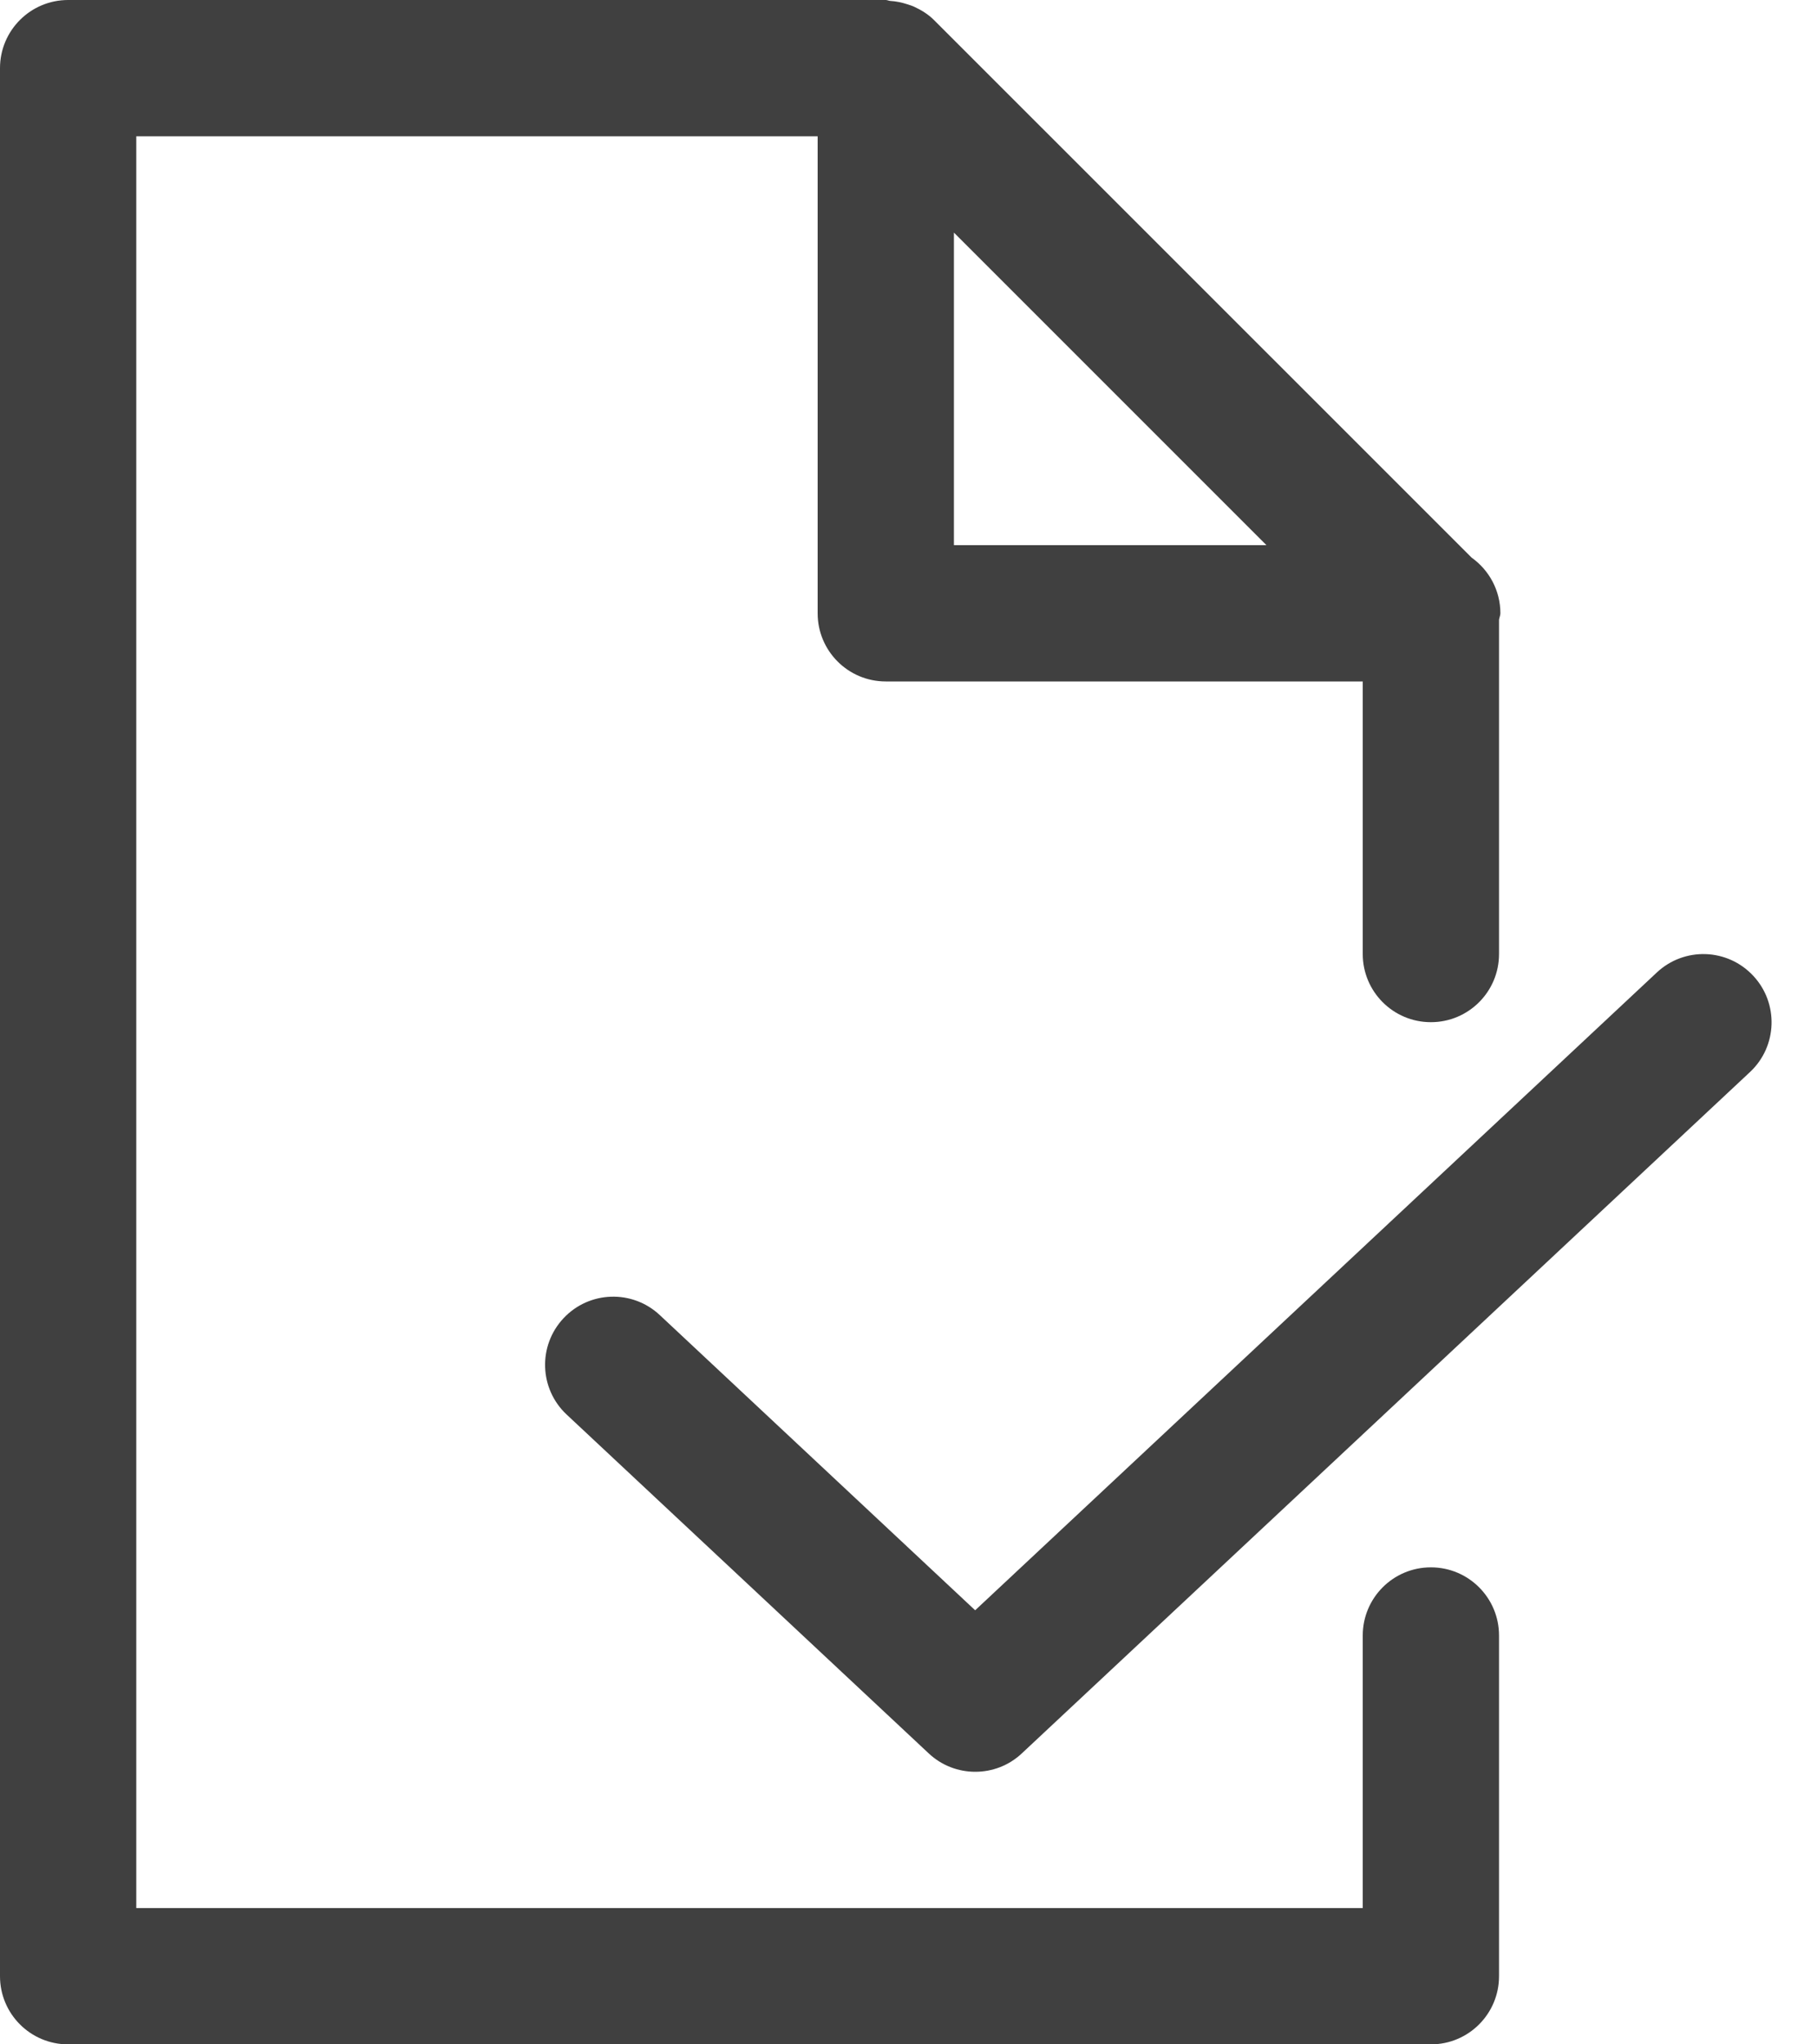 <svg width="16" height="18" viewBox="0 0 16 18" fill="none" xmlns="http://www.w3.org/2000/svg">
<path d="M12.6 13.8C12.268 13.8 12 14.069 12 14.4V16.8H1.2V1.2H7.2V5.4C7.2 5.731 7.468 6 7.8 6H12V8.4C12 8.731 12.268 9 12.6 9C12.932 9 13.2 8.731 13.2 8.4V5.458C13.202 5.438 13.212 5.42 13.212 5.4C13.212 5.198 13.112 5.019 12.959 4.91L8.224 0.176C8.173 0.125 8.112 0.088 8.049 0.059C8.03 0.05 8.011 0.045 7.991 0.038C7.942 0.022 7.891 0.011 7.839 0.008C7.826 0.007 7.813 0 7.8 0H0.6C0.268 0 0 0.269 0 0.6V17.4C0 17.731 0.268 18 0.6 18H12.6C12.932 18 13.2 17.731 13.2 17.4V14.4C13.2 14.069 12.932 13.8 12.6 13.8ZM8.4 4.8V2.048L11.152 4.8H8.4Z" fill="#404040"/>
<path d="M15.438 8.591C15.211 8.348 14.832 8.336 14.59 8.562L8.587 14.178L5.81 11.579C5.568 11.352 5.188 11.365 4.962 11.607C4.735 11.849 4.748 12.229 4.99 12.455L8.178 15.438C8.293 15.546 8.44 15.6 8.588 15.6C8.736 15.6 8.883 15.546 8.998 15.438L15.411 9.438C15.652 9.212 15.664 8.832 15.438 8.591Z" fill="#404040"/>
</svg>
